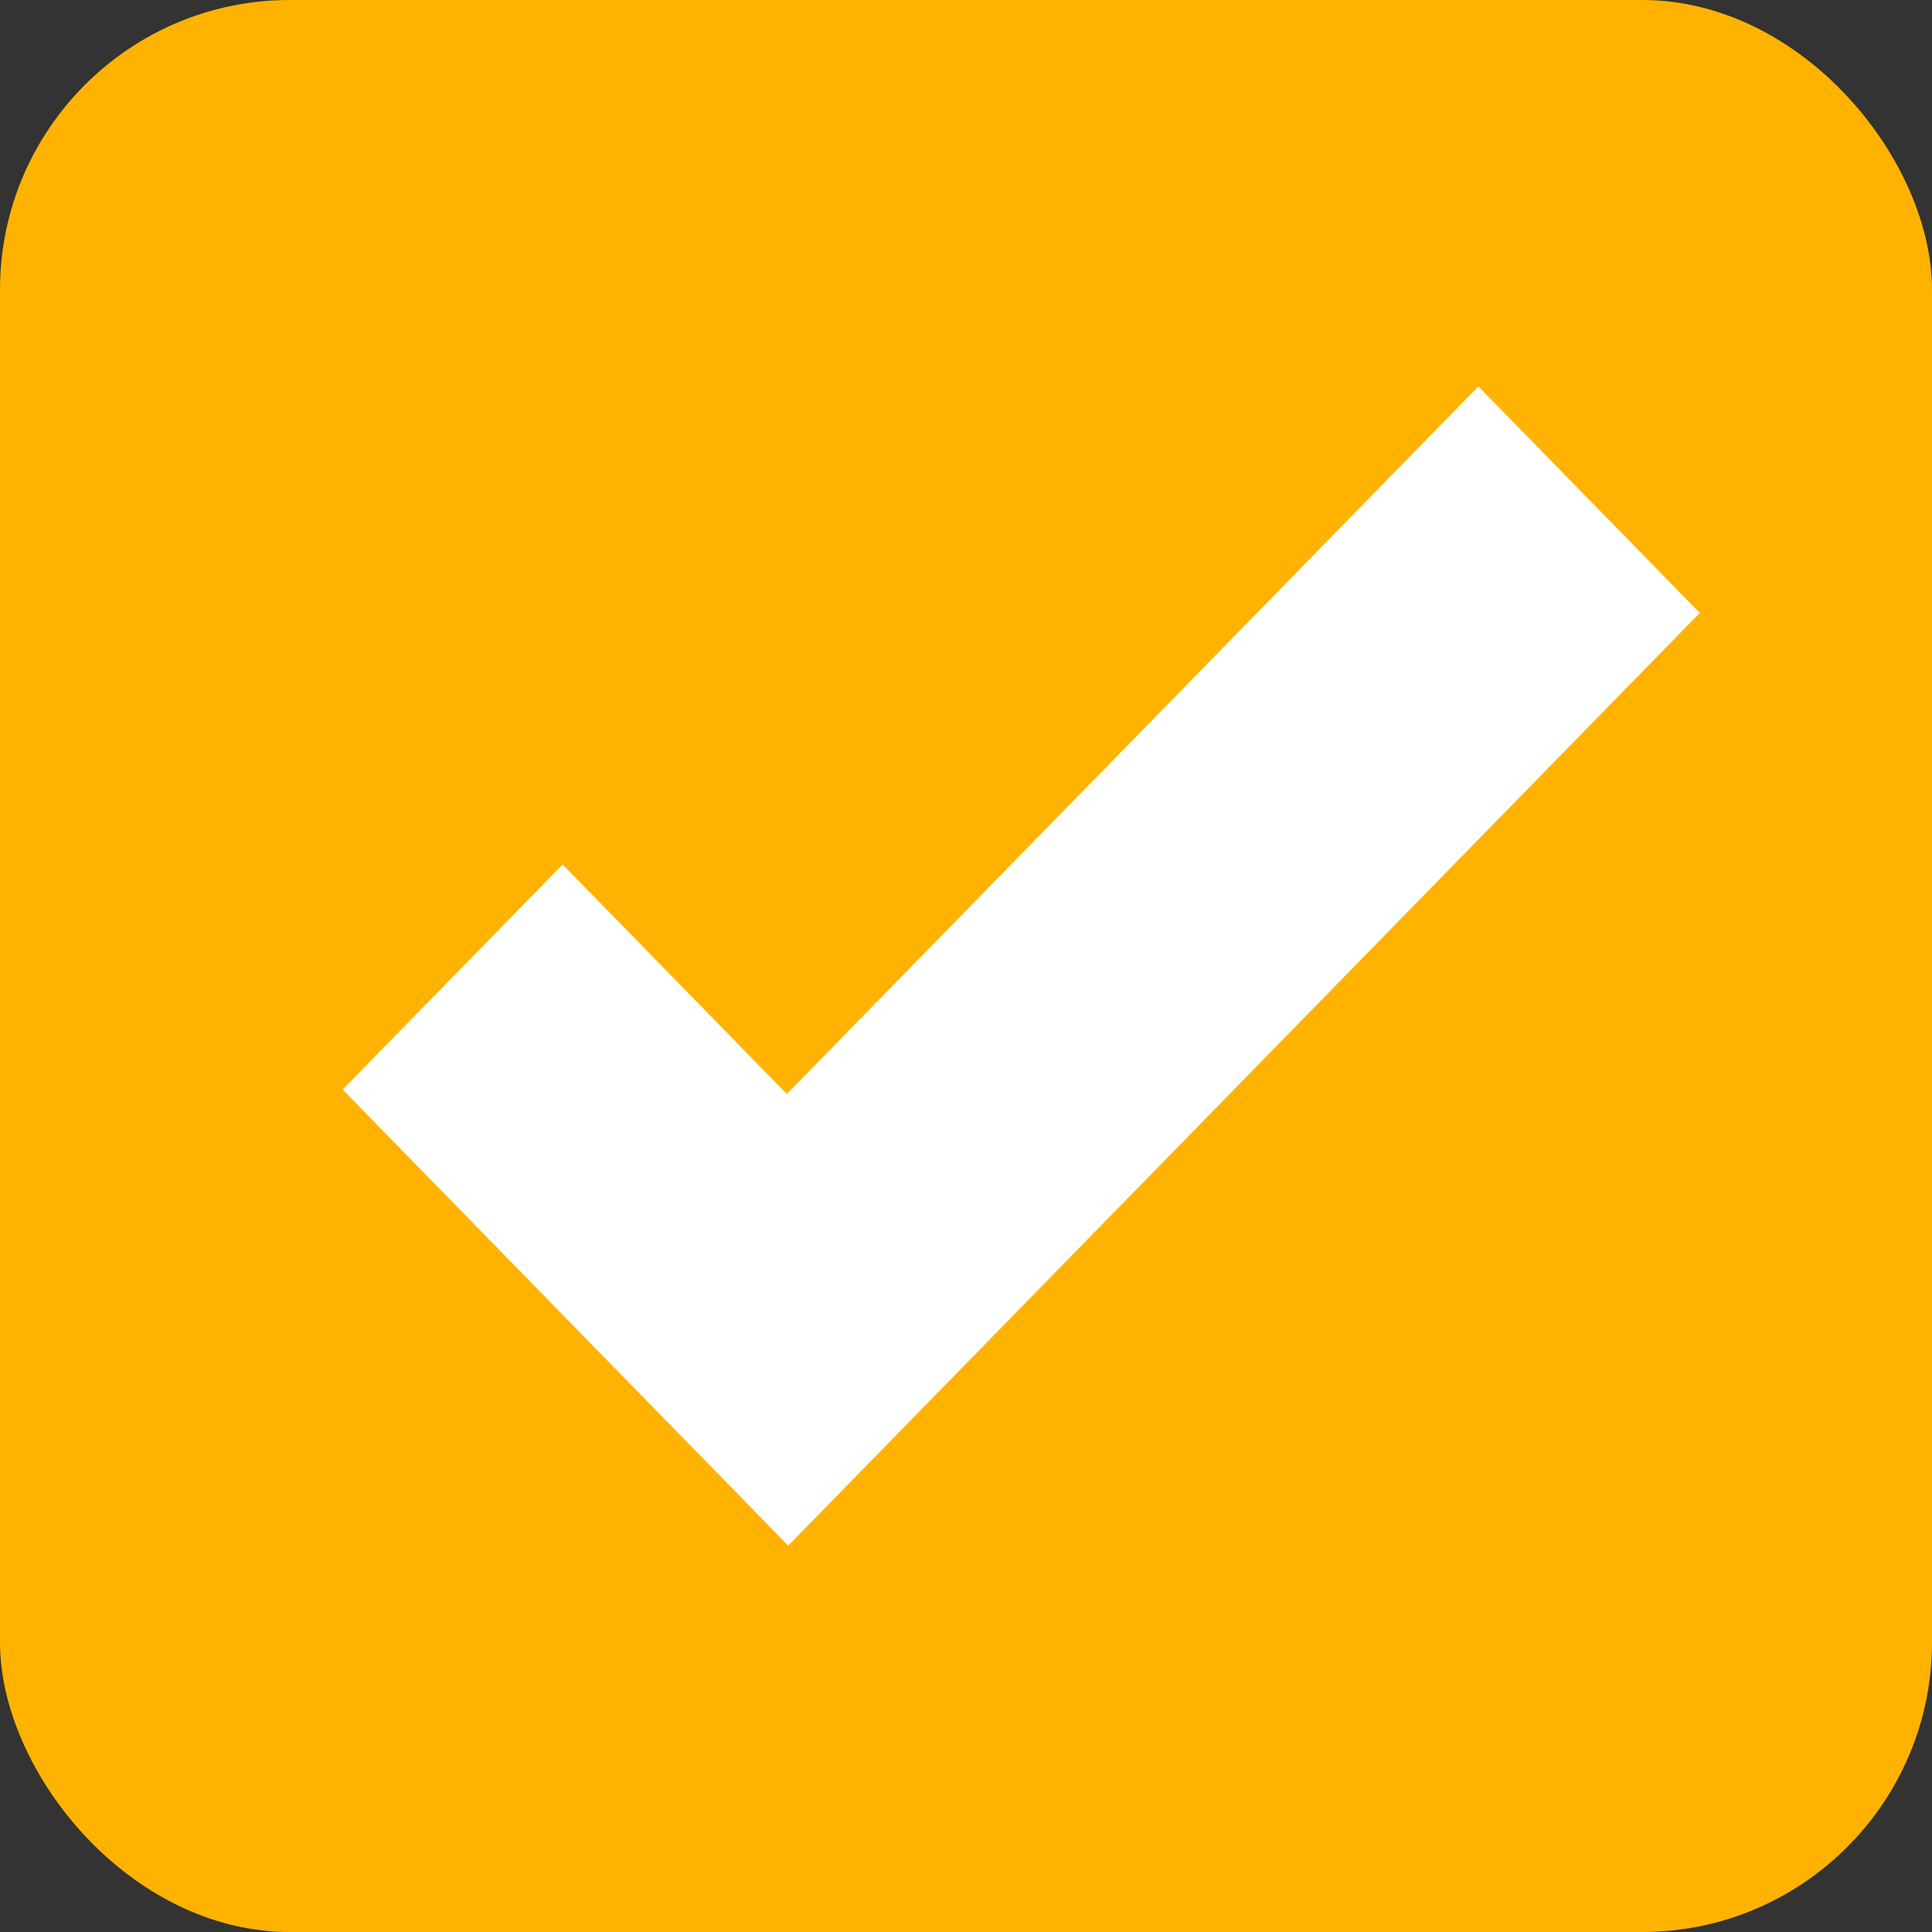 <svg xmlns="http://www.w3.org/2000/svg" width="20" height="20" viewBox="0 0 20 20" fill="none">
  <rect x="0" y="0" width="20" height="20" fill="#333333" stroke="none"/>
  <rect width="20" height="20" rx="3" fill="#FFB300"/>
  <path d="M15.304 4L8.145 11.325L5.824 8.949L3.547 11.279L5.868 13.655L8.16 16L10.437 13.67L17.596 6.345L15.304 4Z" fill="white"/>
</svg>
